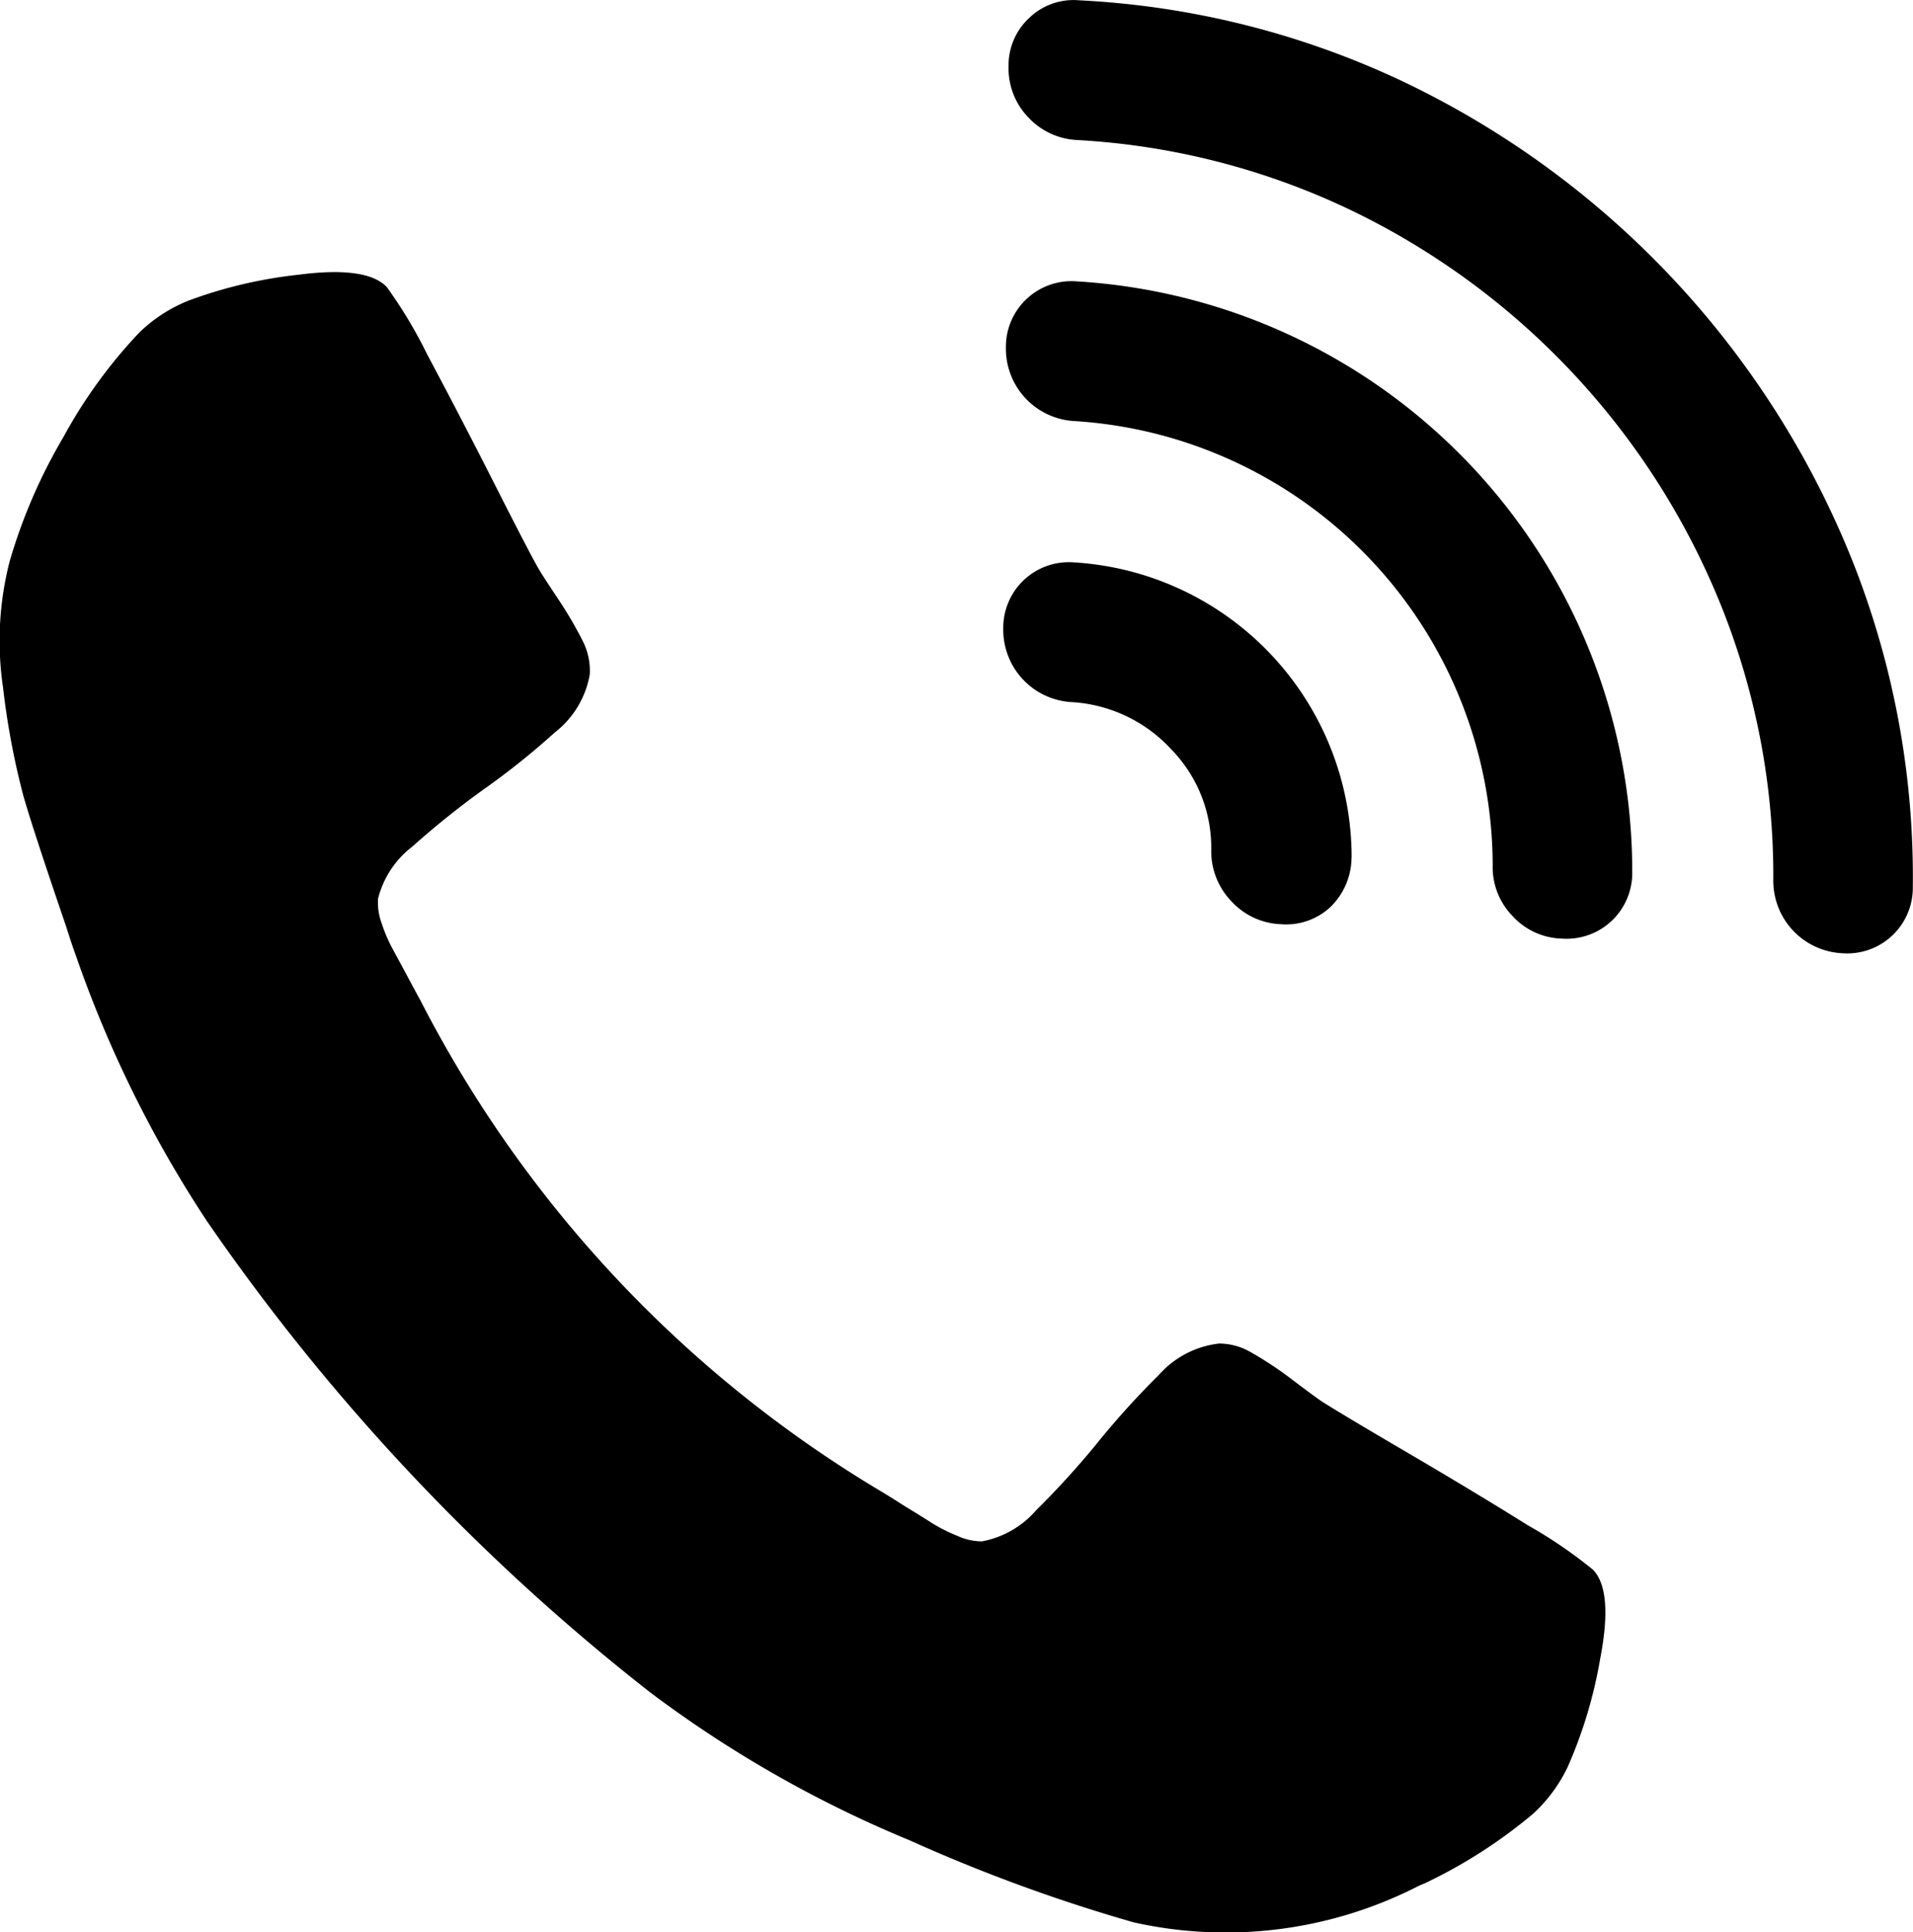 <svg xmlns="http://www.w3.org/2000/svg" width="63.938" height="64.56" viewBox="0 0 63.938 64.56">
  <defs>
    <style>
      .cls-1 {
        fill-rule: evenodd;
      }
    </style>
  </defs>
  <path id="df" class="cls-1" d="M614.387,1092.65a15.276,15.276,0,0,1-1.081,3.6,5.085,5.085,0,0,1-1.17,1.58,16.8,16.8,0,0,1-3.621,2.32,2.7,2.7,0,0,0-.249.11,14.126,14.126,0,0,1-9.468,1.19,55.4,55.4,0,0,1-7.486-2.74,39.478,39.478,0,0,1-8.683-4.95,71.421,71.421,0,0,1-14.8-15.73,39.673,39.673,0,0,1-4.414-8.96c-0.078-.21-0.177-0.51-0.294-0.88-0.7-2.05-1.184-3.51-1.437-4.39a25.784,25.784,0,0,1-.678-3.62,10.652,10.652,0,0,1,.227-4.22,18.128,18.128,0,0,1,1.8-4.15,16.582,16.582,0,0,1,2.53-3.48,5.055,5.055,0,0,1,1.655-1.07,15.237,15.237,0,0,1,3.658-.86c1.527-.2,2.512-0.06,2.957.41a15.462,15.462,0,0,1,1.35,2.25c0.678,1.27,1.435,2.72,2.271,4.37s1.324,2.58,1.464,2.81c0.06,0.11.275,0.44,0.647,1a13.332,13.332,0,0,1,.824,1.41,2.194,2.194,0,0,1,.229,1.1,3.138,3.138,0,0,1-1.177,1.95,25.263,25.263,0,0,1-2.363,1.89,28.944,28.944,0,0,0-2.395,1.92,3.158,3.158,0,0,0-1.142,1.74,2.03,2.03,0,0,0,.125.83,5.042,5.042,0,0,0,.371.86c0.14,0.26.314,0.58,0.523,0.97s0.344,0.64.4,0.74a40.777,40.777,0,0,0,15.462,16.44q0.153,0.09.718,0.45c0.377,0.23.687,0.42,0.932,0.58a5.83,5.83,0,0,0,.841.42,1.983,1.983,0,0,0,.815.18,3.168,3.168,0,0,0,1.809-1.04,28.1,28.1,0,0,0,2.062-2.27,27.579,27.579,0,0,1,2.03-2.24,3.164,3.164,0,0,1,2.025-1.06,2.132,2.132,0,0,1,1.075.3,12.094,12.094,0,0,1,1.358.9c0.539,0.41.859,0.64,0.961,0.71,0.223,0.15,1.13.7,2.719,1.63s3,1.78,4.217,2.54a15.409,15.409,0,0,1,2.167,1.48C614.605,1090.14,614.681,1091.14,614.387,1092.65Zm-8.306-26.77a9.874,9.874,0,0,0-9.29-9.87,2.191,2.191,0,0,0-2.353,2.21,2.421,2.421,0,0,0,2.309,2.46,4.918,4.918,0,0,1,3.3,1.57,4.71,4.71,0,0,1,1.342,3.37,2.407,2.407,0,0,0,.671,1.71,2.363,2.363,0,0,0,1.664.77,2.169,2.169,0,0,0,1.665-.59,2.33,2.33,0,0,0,.689-1.63h0Zm9.379,0.49a19.749,19.749,0,0,0-18.58-19.75,2.193,2.193,0,0,0-2.354,2.21,2.423,2.423,0,0,0,2.31,2.46,14.905,14.905,0,0,1,13.96,14.84,2.337,2.337,0,0,0,.658,1.69,2.311,2.311,0,0,0,1.652.76,2.193,2.193,0,0,0,2.354-2.21h0Zm9.378,0.48a28.613,28.613,0,0,0-2.022-10.9,30.125,30.125,0,0,0-15.089-16.04,28.625,28.625,0,0,0-10.758-2.68,2.129,2.129,0,0,0-1.664.59,2.155,2.155,0,0,0-.69,1.62,2.36,2.36,0,0,0,.658,1.7,2.392,2.392,0,0,0,1.652.76,24.281,24.281,0,0,1,8.96,2.26,25.035,25.035,0,0,1,12.575,13.37,24.207,24.207,0,0,1,1.715,9.08,2.423,2.423,0,0,0,2.31,2.46,2.192,2.192,0,0,0,2.353-2.22h0Z" transform="translate(-560.906 -1037.22)"/>
</svg>
